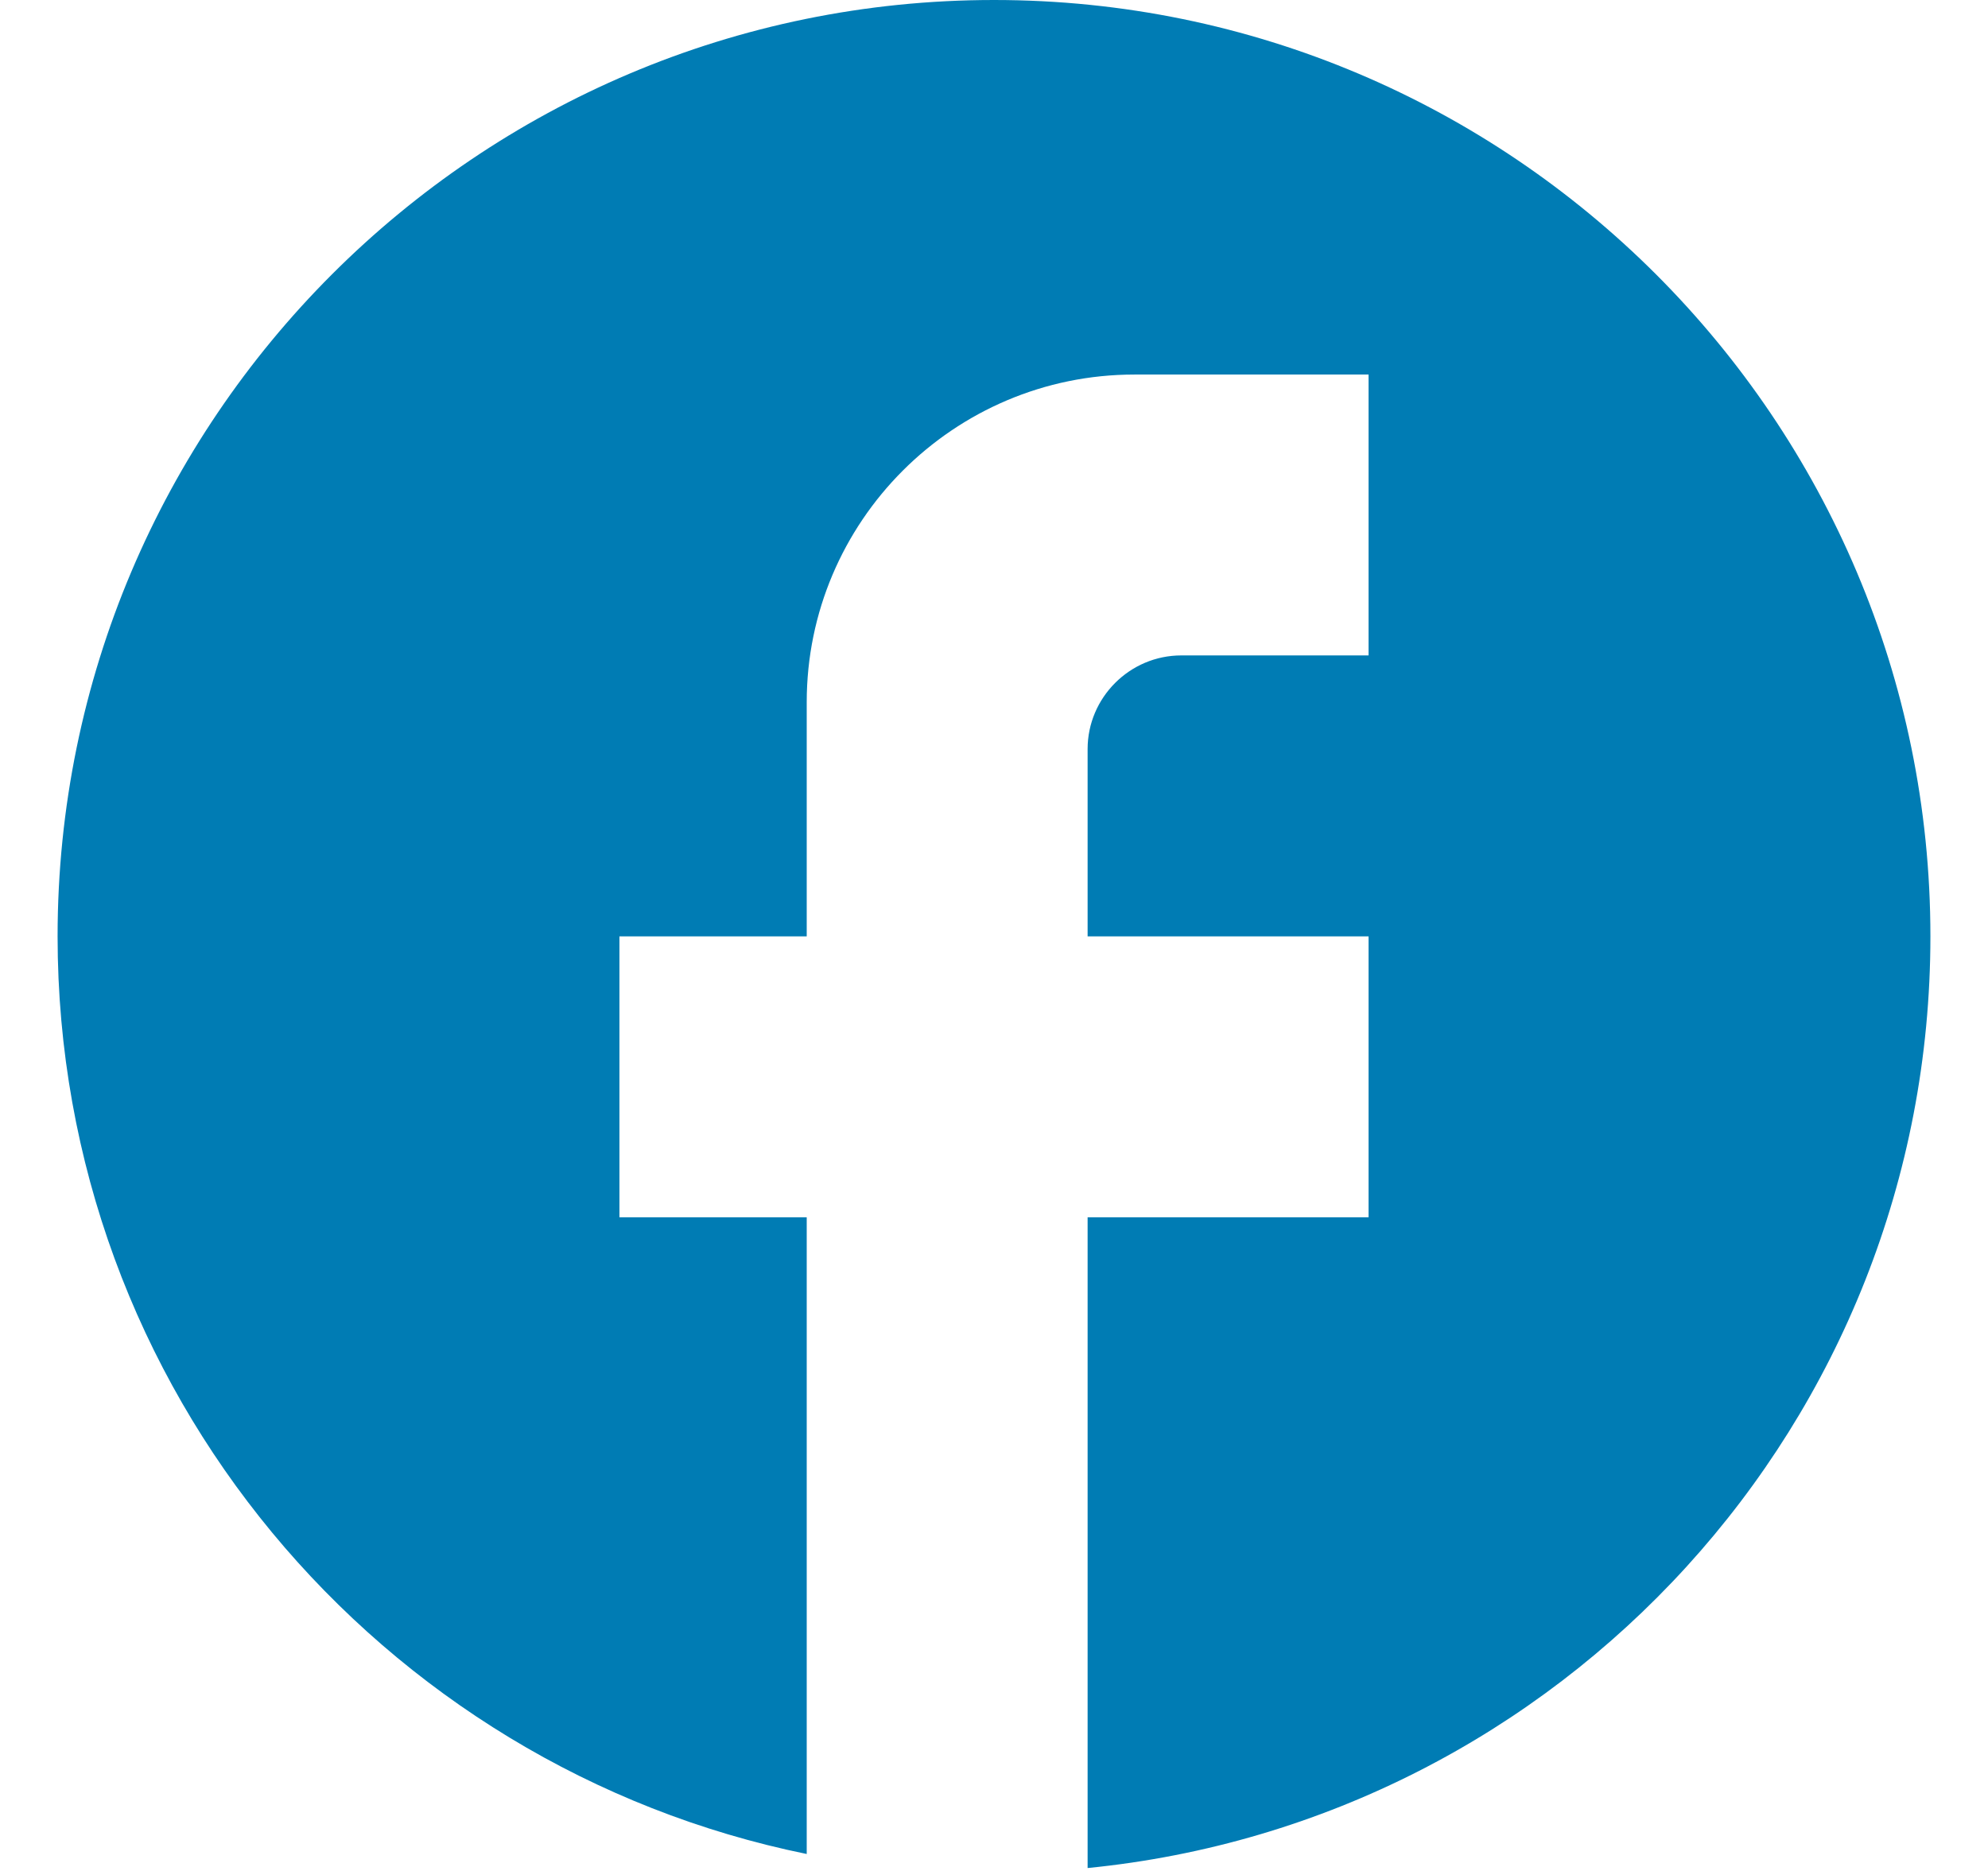 <svg width="34" height="32" viewBox="0 0 34 32" fill="none" xmlns="http://www.w3.org/2000/svg">
<path d="M33.015 16.015C33.015 7.175 25.84 0 17 0C8.16 0 0.985 7.175 0.985 16.015C0.985 23.766 6.494 30.22 13.797 31.71V20.82H10.594V16.015H13.797V12.011C13.797 8.92 16.311 6.406 19.402 6.406H23.406V11.21H20.203C19.322 11.21 18.601 11.931 18.601 12.812V16.015H23.406V20.82H18.601V31.95C26.689 31.149 33.015 24.327 33.015 16.015Z" fill="#007CB4"/>
</svg>
